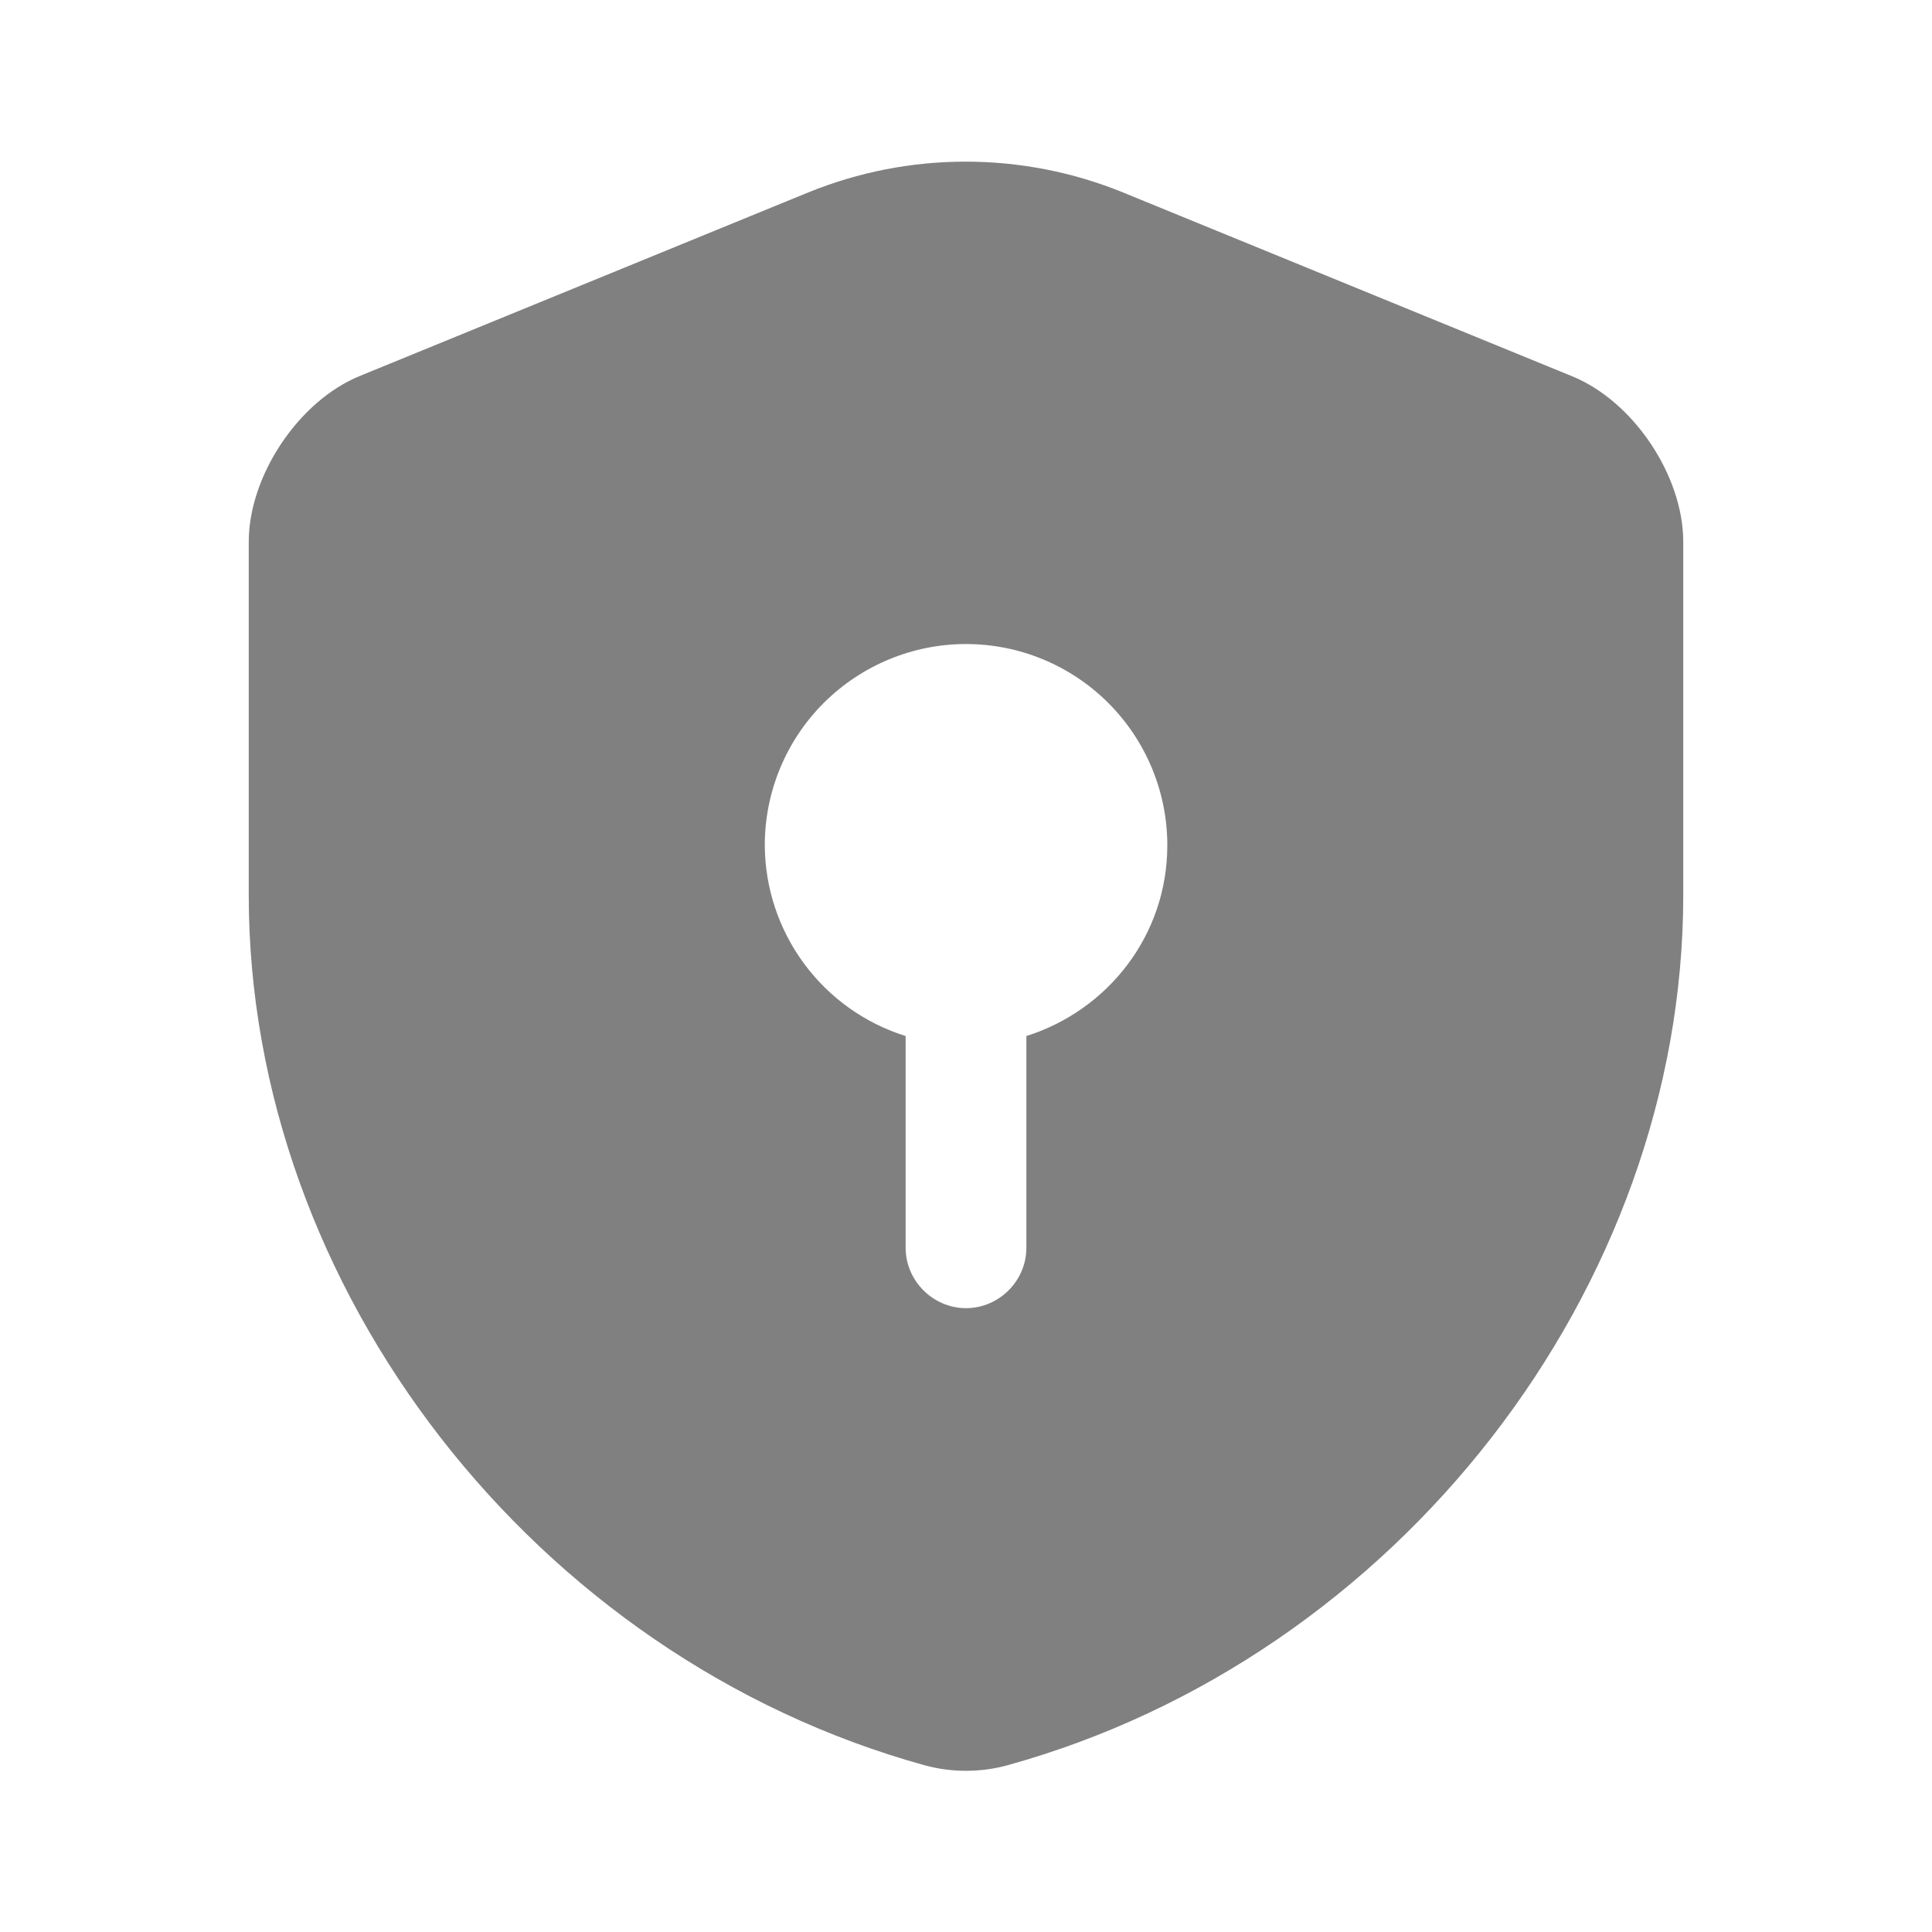 <svg width="20" height="20" viewBox="0 0 20 20" fill="none" xmlns="http://www.w3.org/2000/svg">
    <path d="M17.425 9.267V5.609C17.425 4.925 16.909 4.15 16.267 3.892L11.625 1.992C10.581 1.567 9.411 1.567 8.367 1.992L3.725 3.892C3.092 4.15 2.575 4.925 2.575 5.609V9.267C2.575 13.342 5.534 17.159 9.575 18.275C9.85 18.35 10.15 18.35 10.425 18.275C14.467 17.159 17.425 13.342 17.425 9.267ZM10.625 10.725V12.917C10.625 13.259 10.342 13.542 10 13.542C9.659 13.542 9.375 13.259 9.375 12.917V10.725C8.954 10.593 8.586 10.331 8.324 9.976C8.062 9.621 7.919 9.192 7.917 8.75C7.917 8.198 8.136 7.668 8.527 7.277C8.918 6.887 9.448 6.667 10 6.667C10.553 6.667 11.083 6.887 11.473 7.277C11.864 7.668 12.084 8.198 12.084 8.75C12.084 9.684 11.467 10.459 10.625 10.725Z" fill="#808080"/>
</svg>
